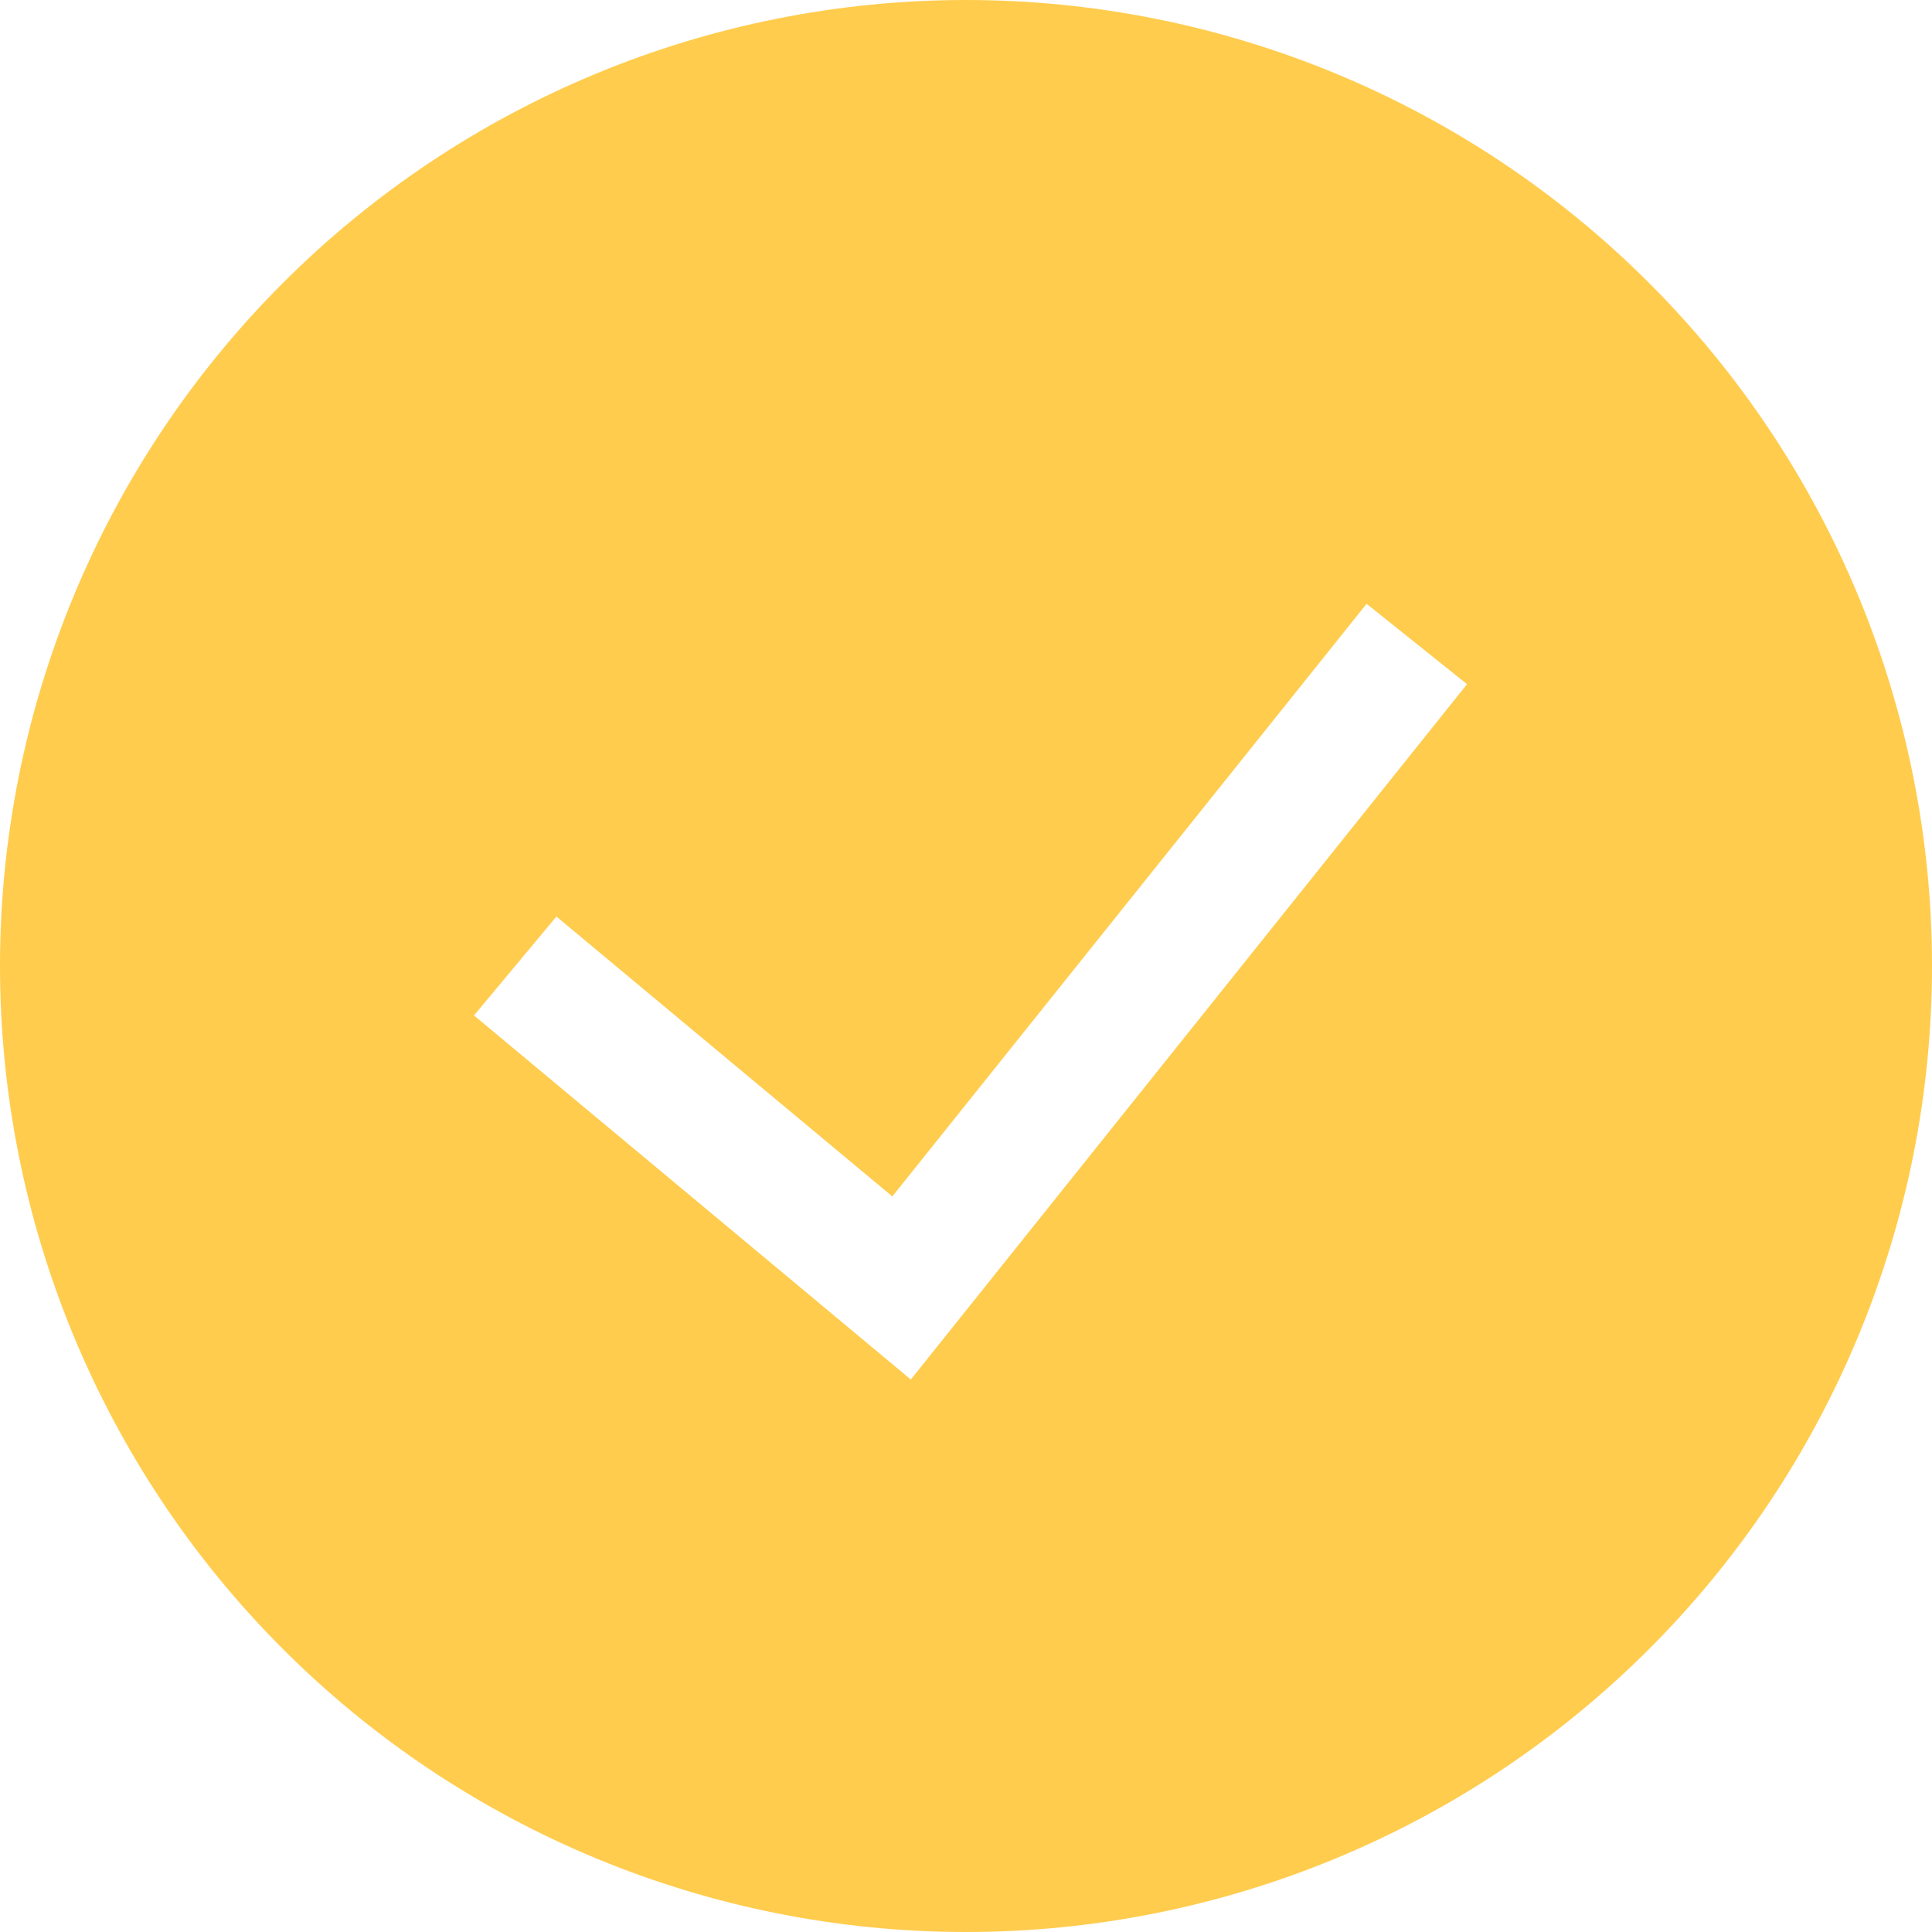 <svg width="60" height="60" viewBox="0 0 60 60" fill="none" xmlns="http://www.w3.org/2000/svg">
<g clip-path="url(#clip0_117_60)">
<path fill-rule="evenodd" clip-rule="evenodd" d="M0 30C0 22.044 3.161 14.413 8.787 8.787C14.413 3.161 22.044 0 30 0C37.956 0 45.587 3.161 51.213 8.787C56.839 14.413 60 22.044 60 30C60 37.956 56.839 45.587 51.213 51.213C45.587 56.839 37.956 60 30 60C22.044 60 14.413 56.839 8.787 51.213C3.161 45.587 0 37.956 0 30H0ZM28.288 42.84L45.56 21.248L42.44 18.752L27.712 37.156L17.28 28.464L14.72 31.536L28.288 42.844V42.84Z" fill="#FFCC4D"/>
</g>
<defs>
<clipPath id="clip0_117_60">
<rect width="60" height="60" fill="white"/>
</clipPath>
</defs>
</svg>
